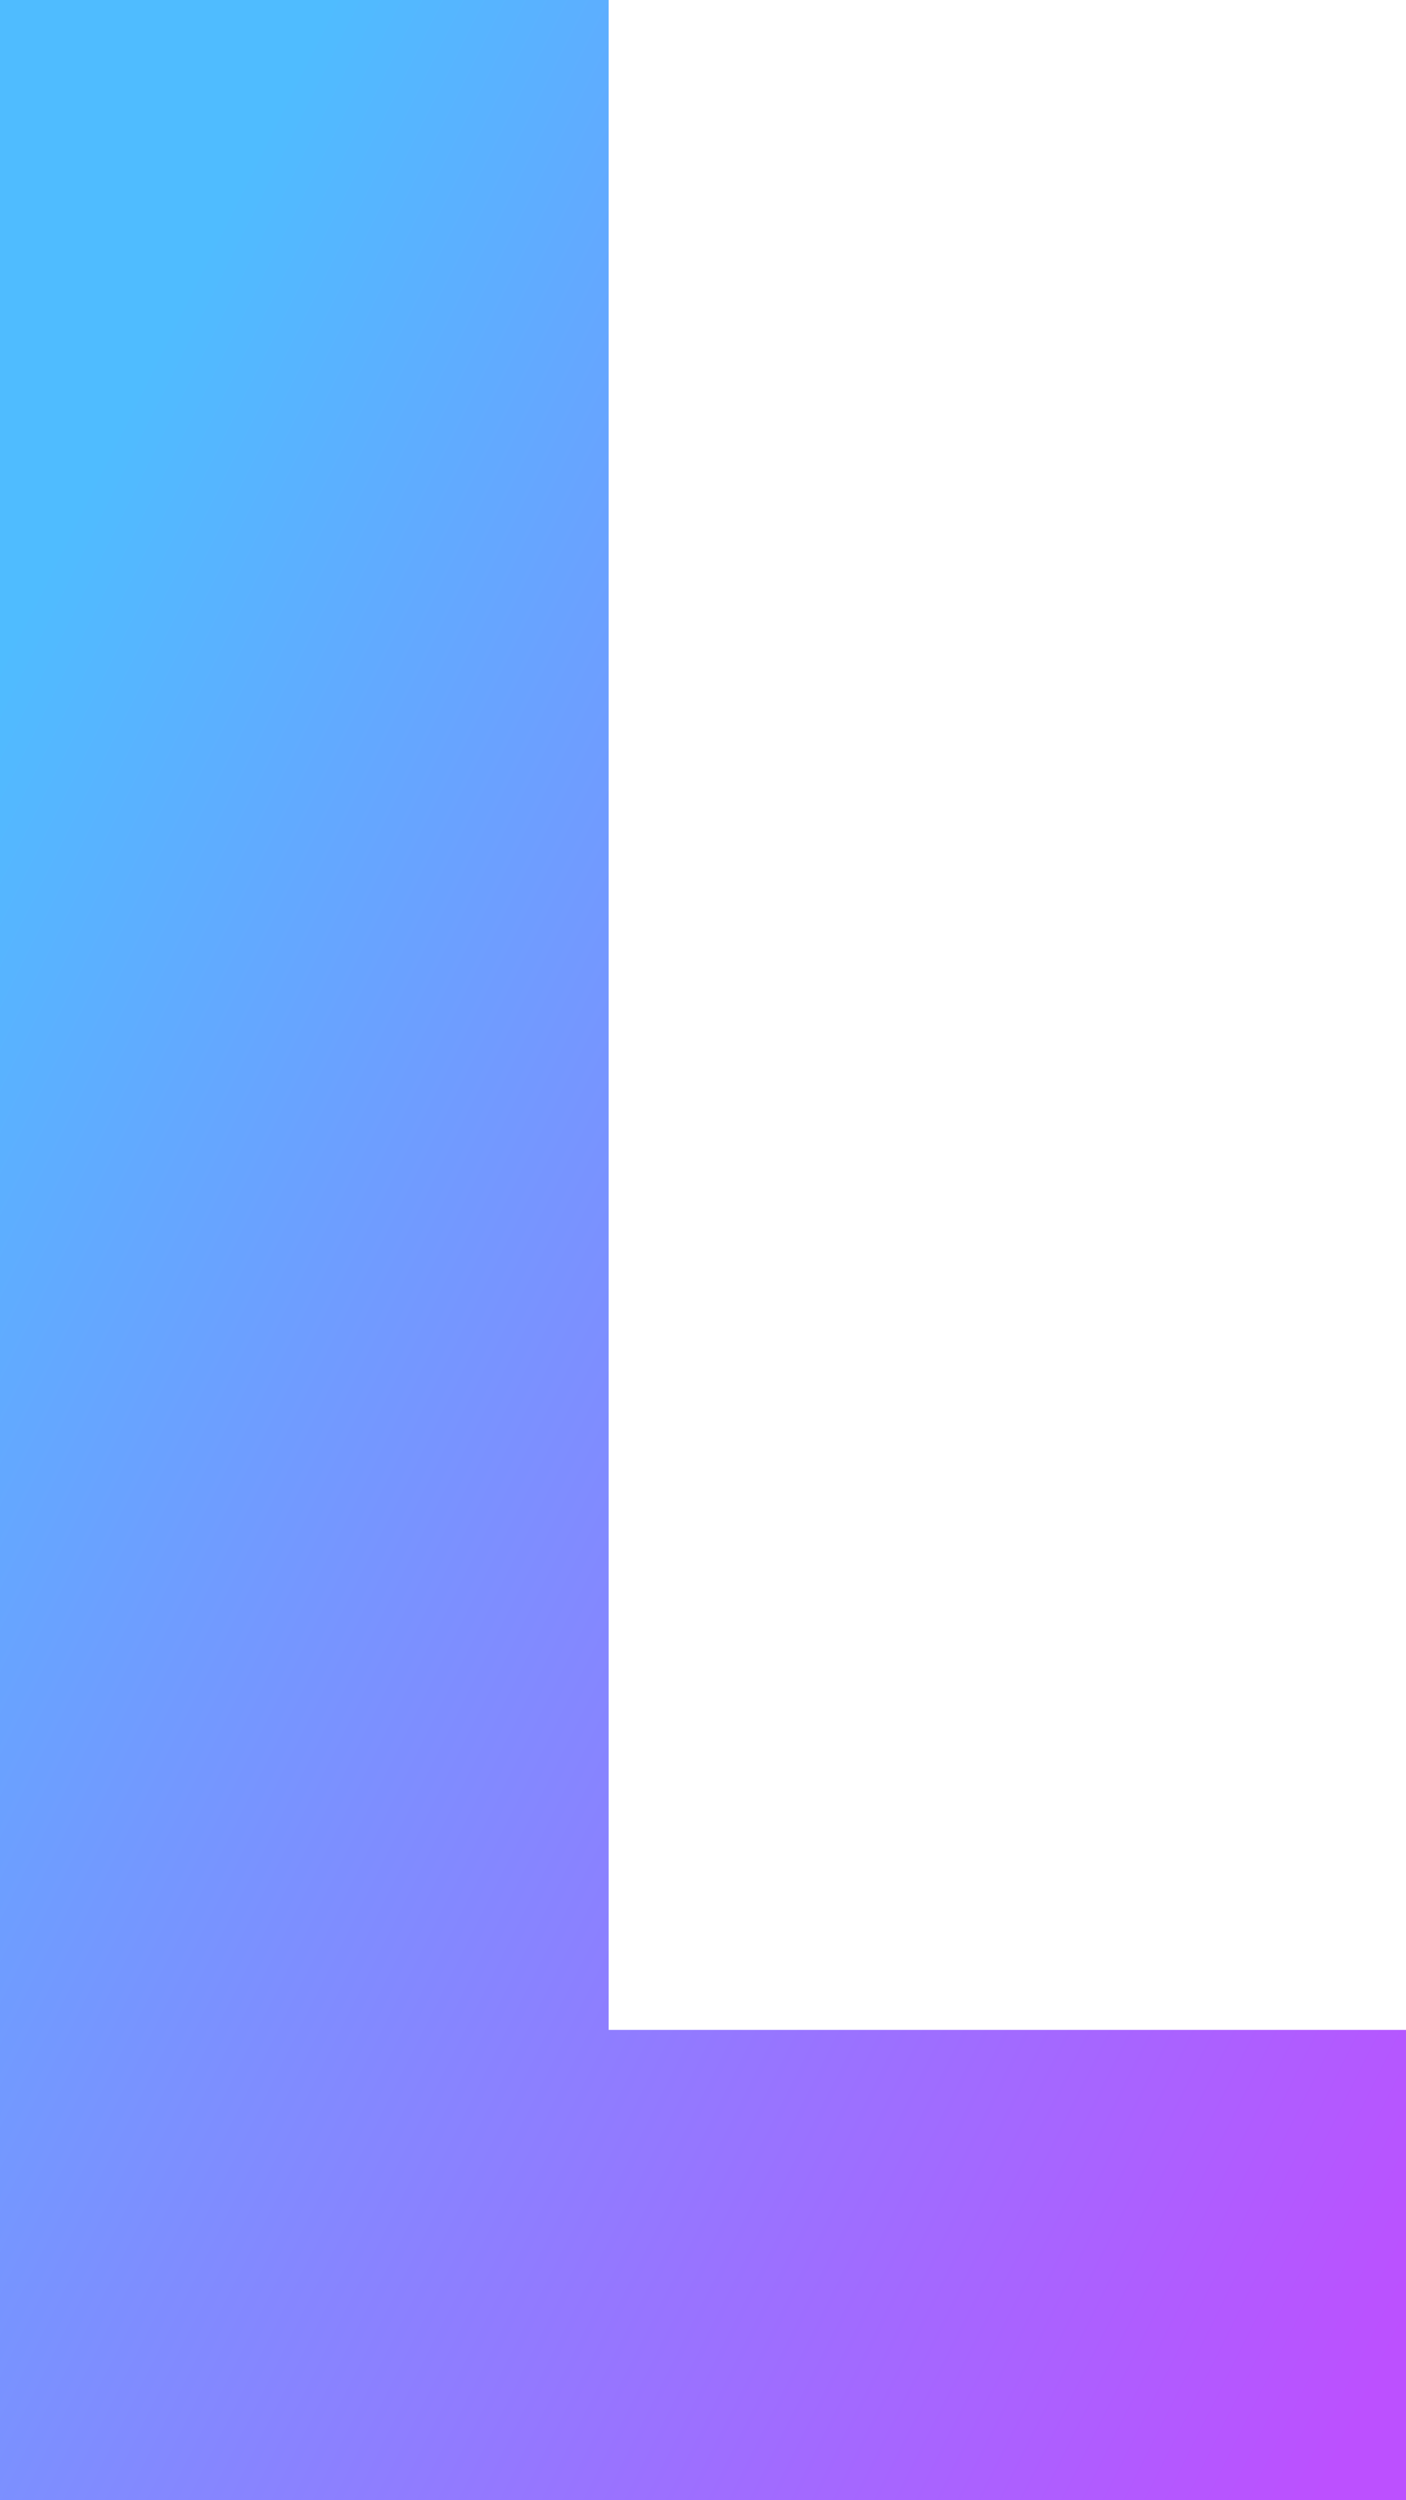 <svg xmlns="http://www.w3.org/2000/svg" xmlns:xlink="http://www.w3.org/1999/xlink" width="16.521" height="29.361" viewBox="0 0 16.521 29.361">
  <defs>
    <linearGradient id="linear-gradient" x1="0.041" y1="0.216" x2="0.943" y2="1" gradientUnits="objectBoundingBox">
      <stop offset="0" stop-color="#4fbcff"/>
      <stop offset="1" stop-color="#bc50ff"/>
    </linearGradient>
  </defs>
  <path id="Path_26470" data-name="Path 26470" d="M2.976-33.7V-4.335H19.5V-9.856H10.128V-33.7ZM19.413-16Z" transform="translate(-2.976 33.696)" fill="url(#linear-gradient)"/>
</svg>
